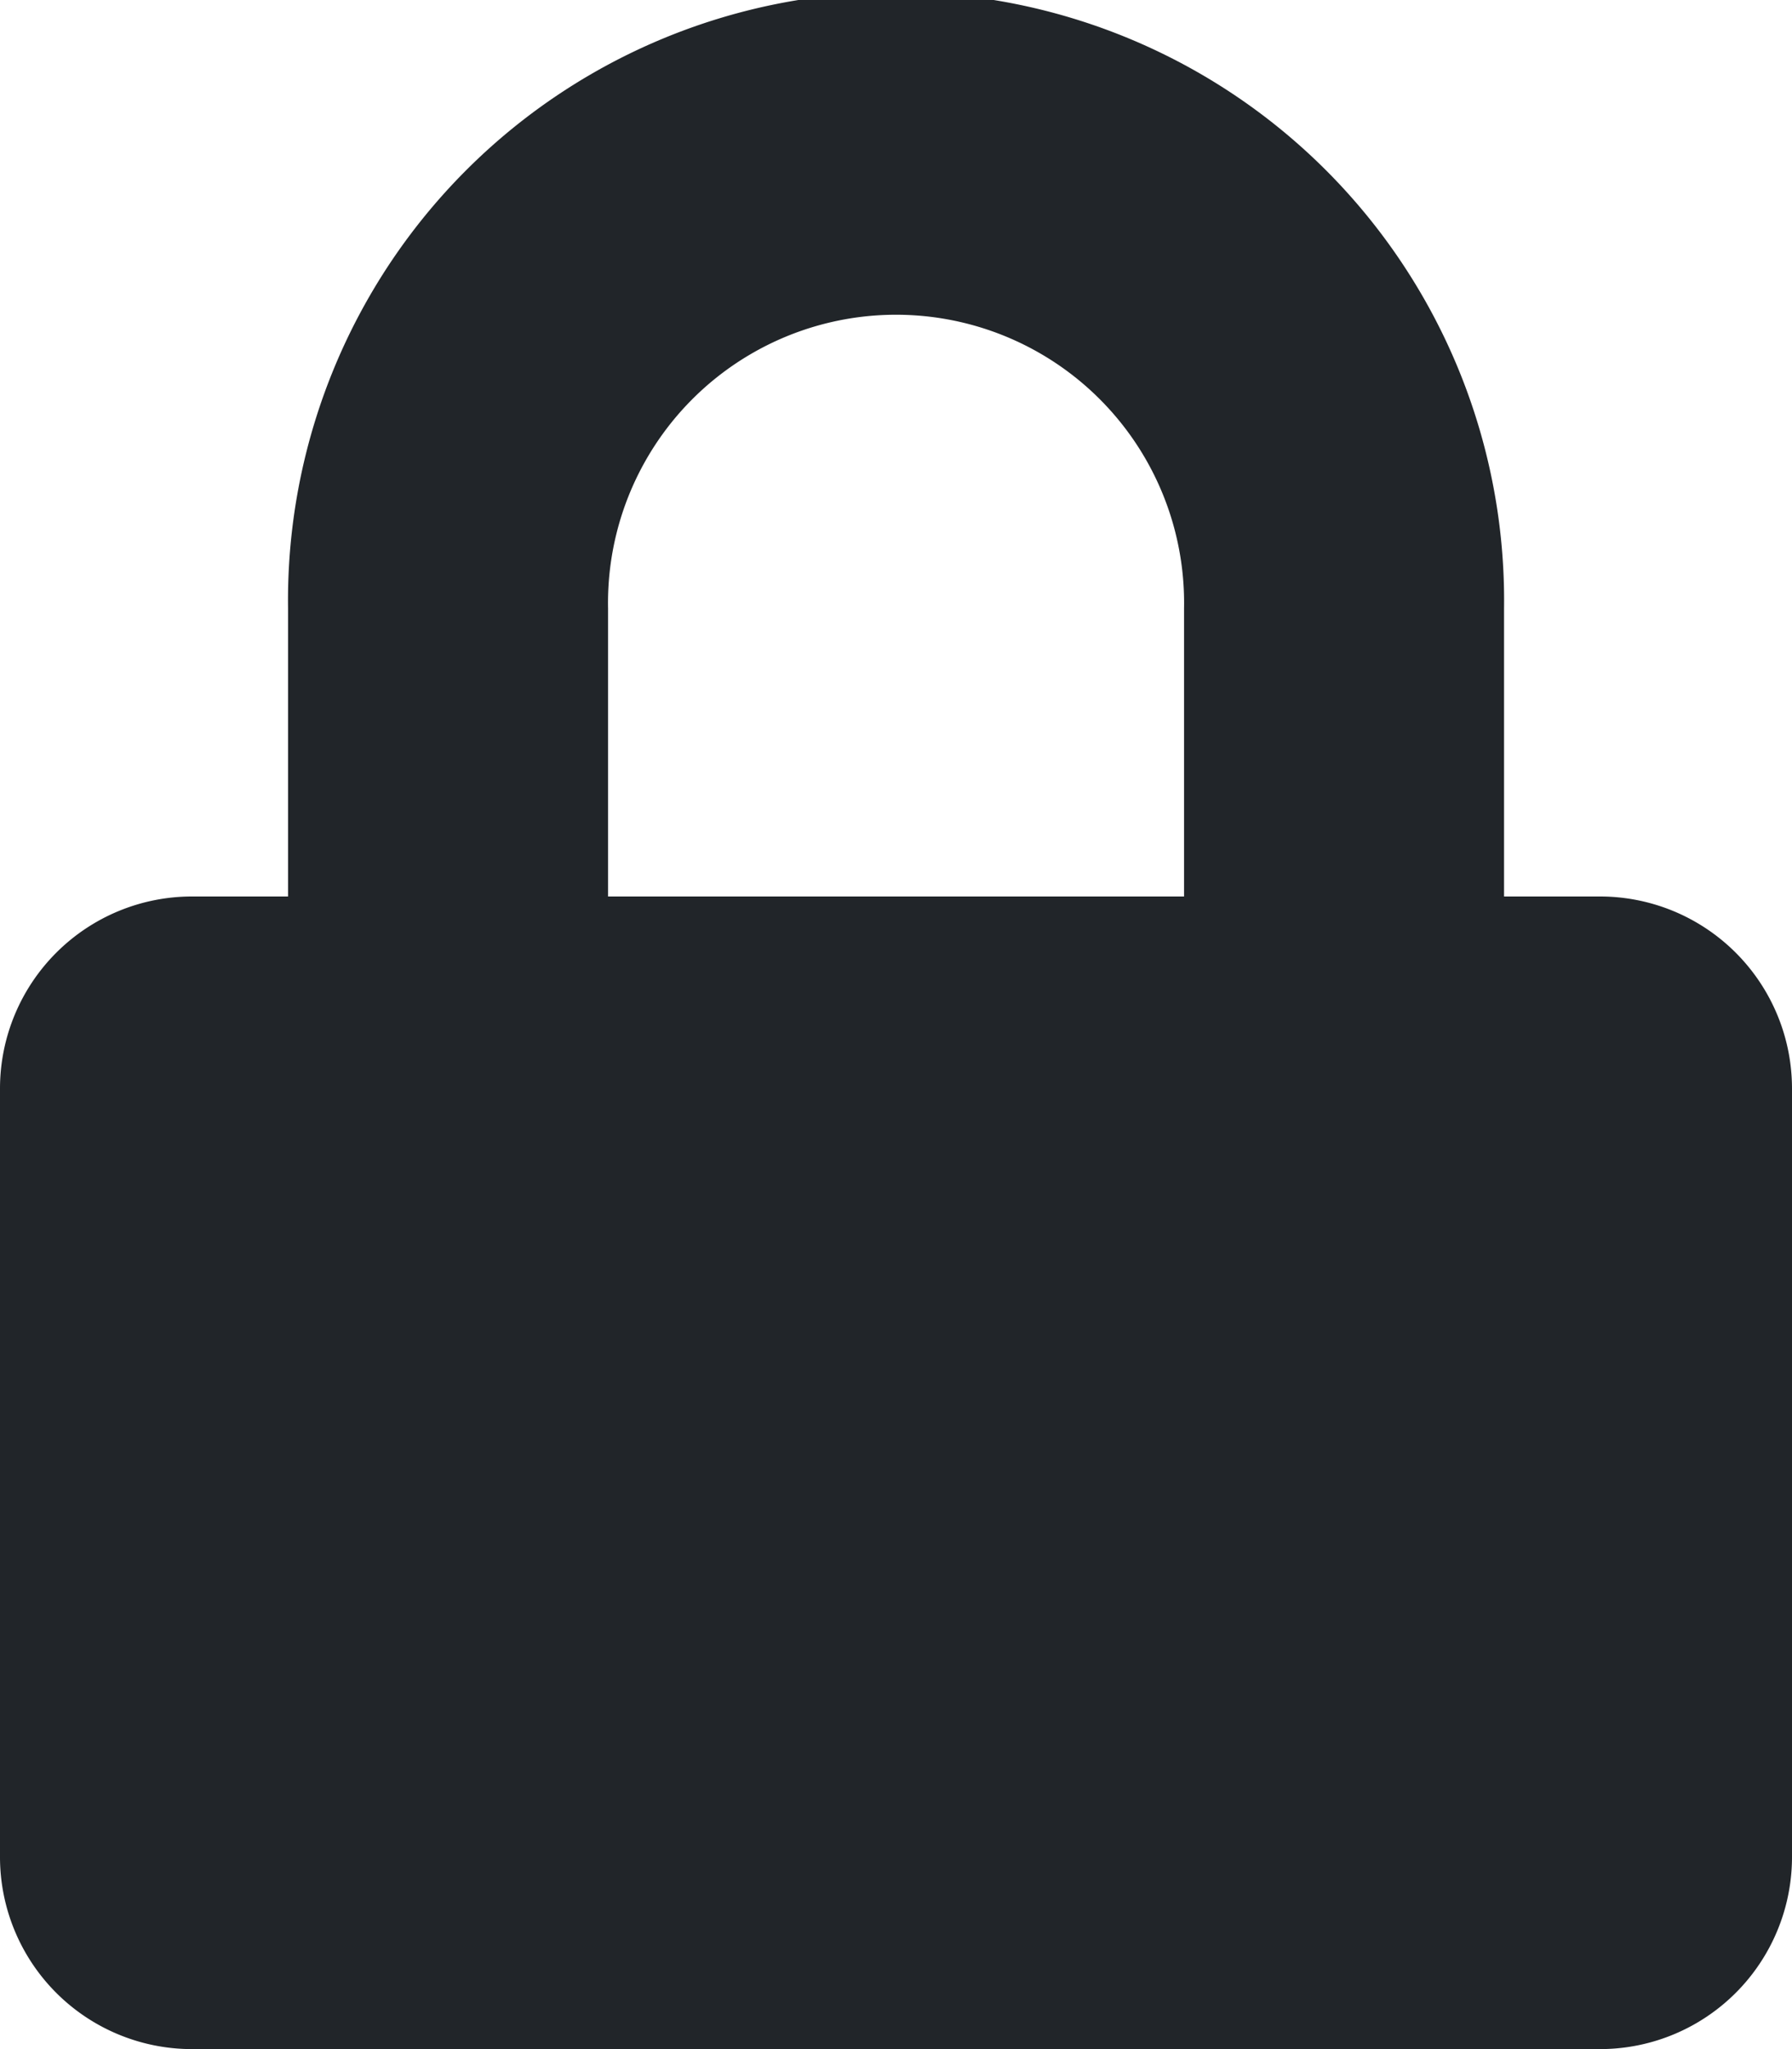 <svg xmlns="http://www.w3.org/2000/svg" width="17.5" height="20" viewBox="0 0 17.5 20"><path d="M15.625,8.75h-.937V5.938a5.938,5.938,0,1,0-11.875,0V8.75H1.875A1.875,1.875,0,0,0,0,10.625v7.5A1.875,1.875,0,0,0,1.875,20h13.75A1.875,1.875,0,0,0,17.5,18.125v-7.5A1.875,1.875,0,0,0,15.625,8.75Zm-4.062,0H5.938V5.938a2.813,2.813,0,1,1,5.625,0Z" fill="#212529"/></svg>